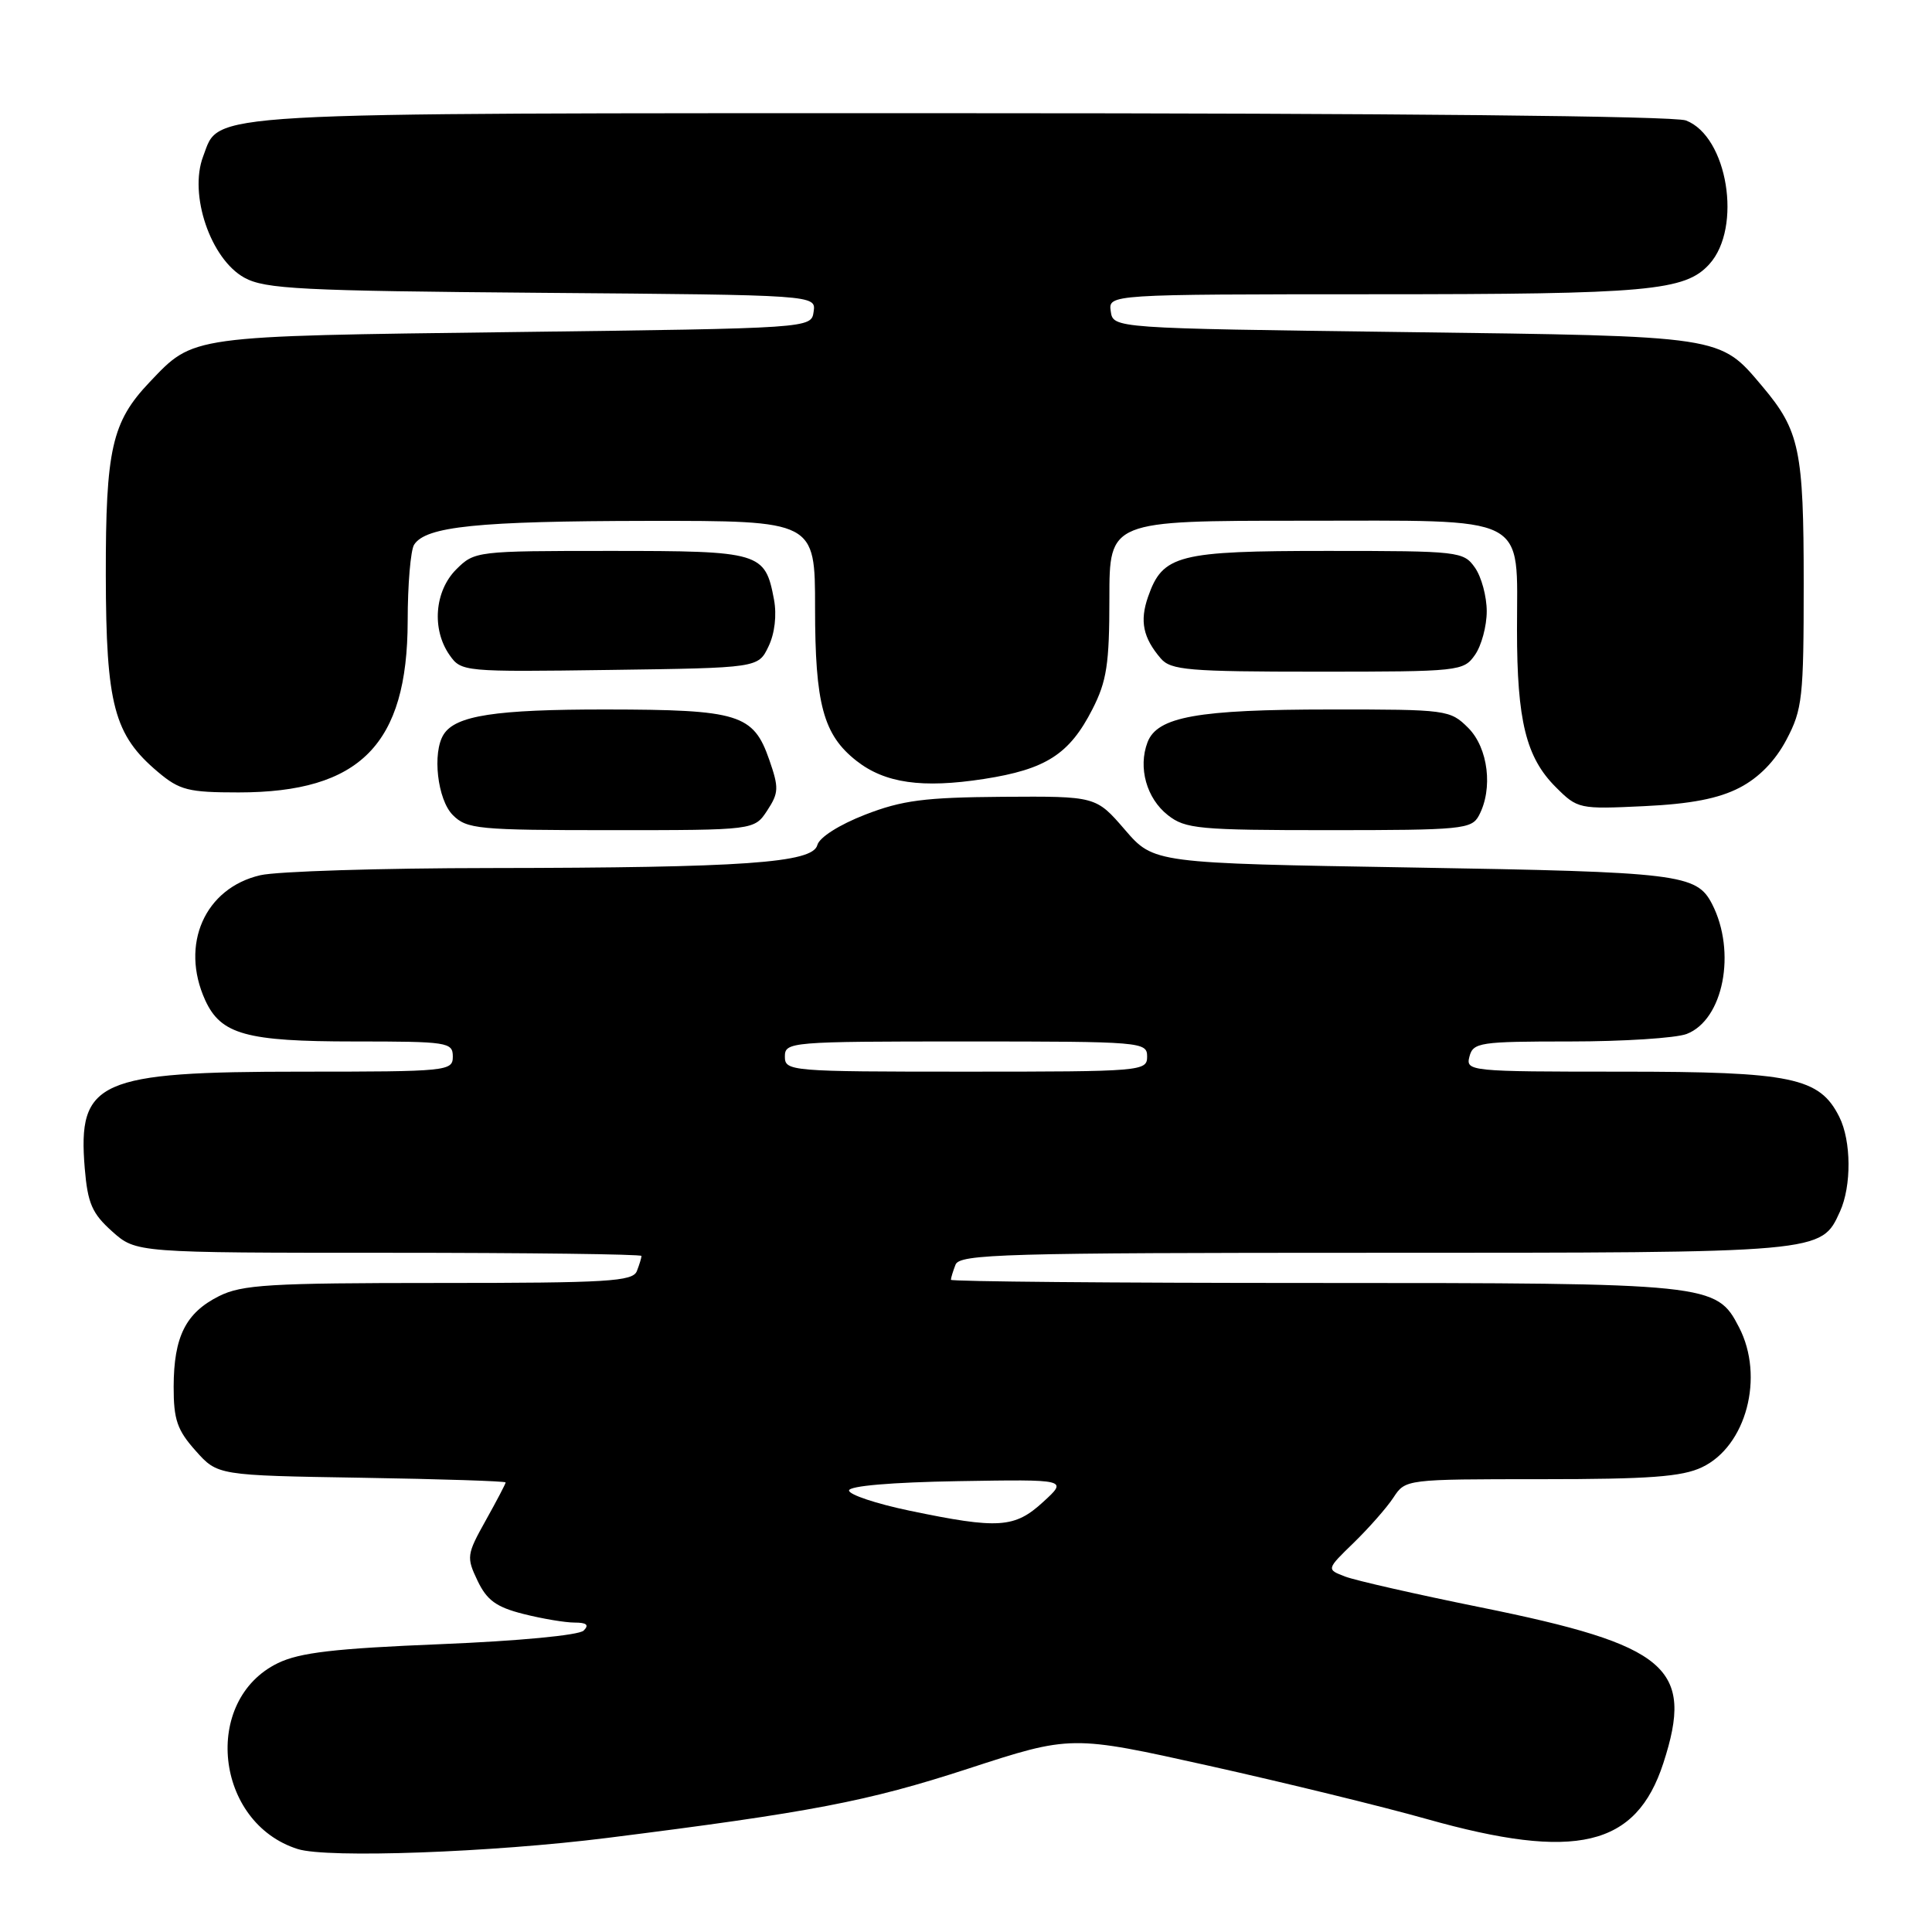 <?xml version="1.0" encoding="UTF-8" standalone="no"?>
<!DOCTYPE svg PUBLIC "-//W3C//DTD SVG 1.1//EN" "http://www.w3.org/Graphics/SVG/1.1/DTD/svg11.dtd" >
<svg xmlns="http://www.w3.org/2000/svg" xmlns:xlink="http://www.w3.org/1999/xlink" version="1.1" viewBox="0 0 256 256">
 <g >
 <path fill="currentColor"
d=" M 80.50 243.53 C 107.48 240.13 114.92 238.71 128.22 234.38 C 141.93 229.91 141.93 229.91 160.22 233.98 C 170.27 236.22 183.25 239.39 189.05 241.03 C 208.82 246.60 216.79 244.72 220.40 233.63 C 224.52 220.97 221.05 218.01 196.14 212.97 C 187.69 211.26 179.64 209.43 178.26 208.91 C 175.74 207.95 175.74 207.95 179.39 204.41 C 181.40 202.45 183.76 199.77 184.64 198.43 C 186.23 196.01 186.27 196.00 204.21 196.00 C 218.52 196.00 222.88 195.68 225.52 194.42 C 231.39 191.64 233.83 182.43 230.43 175.87 C 227.43 170.07 226.76 170.00 174.03 170.00 C 147.61 170.00 126.00 169.81 126.00 169.58 C 126.00 169.35 126.27 168.45 126.61 167.58 C 127.15 166.17 132.98 166.00 182.16 166.00 C 241.77 166.00 241.29 166.04 243.81 160.53 C 245.35 157.14 245.31 151.18 243.72 148.00 C 241.10 142.76 237.45 142.00 214.84 142.00 C 194.68 142.00 194.20 141.95 194.71 140.00 C 195.20 138.13 196.07 138.00 208.05 138.00 C 215.10 138.00 222.05 137.55 223.48 137.01 C 228.36 135.15 230.12 126.12 226.85 119.77 C 224.80 115.82 222.55 115.54 187.19 114.95 C 152.88 114.38 152.88 114.38 149.05 109.94 C 145.22 105.50 145.22 105.50 132.86 105.58 C 122.50 105.66 119.55 106.04 114.63 107.95 C 111.21 109.28 108.56 110.96 108.30 111.98 C 107.68 114.34 98.60 114.98 65.00 115.02 C 50.42 115.03 36.70 115.46 34.50 115.97 C 27.14 117.67 23.83 125.15 27.19 132.53 C 29.27 137.07 32.61 138.00 46.95 138.00 C 59.33 138.00 60.00 138.10 60.00 140.00 C 60.00 141.93 59.33 142.00 39.97 142.00 C 12.99 142.00 10.27 143.21 11.23 154.81 C 11.62 159.46 12.20 160.79 14.86 163.17 C 18.03 166.00 18.03 166.00 51.52 166.00 C 69.93 166.00 85.00 166.19 85.00 166.42 C 85.00 166.65 84.73 167.55 84.39 168.42 C 83.86 169.80 80.60 170.00 58.14 170.00 C 35.73 170.00 32.06 170.22 29.01 171.75 C 24.61 173.96 23.03 177.11 23.01 183.73 C 23.00 188.11 23.48 189.50 25.92 192.23 C 28.83 195.50 28.83 195.50 47.92 195.81 C 58.41 195.98 67.00 196.26 67.00 196.43 C 67.00 196.61 65.81 198.87 64.36 201.47 C 61.84 205.98 61.79 206.34 63.28 209.46 C 64.52 212.05 65.76 212.95 69.36 213.86 C 71.85 214.49 74.90 215.00 76.14 215.00 C 77.74 215.00 78.09 215.31 77.34 216.06 C 76.72 216.68 68.69 217.44 58.39 217.86 C 44.36 218.43 39.71 218.97 36.83 220.37 C 26.73 225.27 28.48 241.55 39.46 245.01 C 43.39 246.25 65.16 245.46 80.50 243.53 Z  M 101.66 107.40 C 103.20 105.05 103.22 104.38 101.93 100.67 C 99.83 94.62 97.91 94.03 80.32 94.01 C 65.65 94.00 60.38 94.81 58.79 97.31 C 57.25 99.72 57.96 105.96 60.00 108.00 C 61.86 109.86 63.33 110.00 80.98 110.00 C 99.95 110.00 99.95 110.00 101.66 107.40 Z  M 195.96 108.07 C 197.86 104.52 197.20 99.11 194.55 96.45 C 192.15 94.06 191.74 94.00 176.30 94.01 C 158.67 94.01 153.34 94.97 152.05 98.36 C 150.78 101.71 151.92 105.80 154.76 108.02 C 157.06 109.83 158.86 110.00 176.10 110.00 C 193.69 110.00 195.00 109.87 195.96 108.07 Z  M 230.51 104.37 C 233.06 103.05 235.22 100.84 236.71 98.02 C 238.83 94.01 239.00 92.45 239.00 77.31 C 239.00 59.64 238.46 57.06 233.53 51.21 C 227.82 44.44 228.54 44.55 186.00 44.00 C 147.50 43.50 147.50 43.50 147.18 41.25 C 146.86 39.00 146.86 39.00 182.18 38.99 C 218.45 38.99 223.28 38.55 226.50 35.00 C 230.89 30.15 228.91 18.06 223.39 15.96 C 221.85 15.37 184.49 15.00 127.39 15.00 C 25.14 15.00 29.18 14.77 26.92 20.72 C 24.99 25.78 27.91 34.34 32.39 36.80 C 35.13 38.30 39.86 38.54 71.81 38.80 C 108.13 39.09 108.13 39.09 107.81 41.30 C 107.50 43.50 107.50 43.50 68.00 44.00 C 24.85 44.55 25.73 44.43 19.80 50.66 C 14.82 55.91 14.00 59.54 14.02 76.22 C 14.05 93.40 15.10 97.38 20.93 102.29 C 23.80 104.71 24.96 105.00 31.61 105.00 C 47.72 105.00 53.99 98.65 54.02 82.29 C 54.02 77.46 54.41 72.90 54.87 72.18 C 56.41 69.75 63.32 69.05 85.75 69.02 C 108.00 69.00 108.00 69.00 108.00 80.53 C 108.00 93.31 109.09 97.36 113.48 100.81 C 117.26 103.78 122.19 104.48 130.36 103.22 C 138.60 101.94 141.70 99.95 144.75 93.98 C 146.65 90.26 147.00 87.99 147.00 79.29 C 147.00 69.00 147.00 69.00 172.44 69.00 C 203.05 69.00 201.00 67.96 201.01 83.47 C 201.01 95.50 202.21 100.36 206.14 104.29 C 209.04 107.19 209.24 107.23 217.84 106.82 C 224.05 106.53 227.74 105.81 230.51 104.37 Z  M 101.83 85.66 C 102.66 83.94 102.94 81.51 102.56 79.45 C 101.38 73.17 100.79 73.00 80.88 73.00 C 63.13 73.00 62.88 73.03 60.45 75.45 C 57.58 78.33 57.18 83.39 59.57 86.80 C 61.12 89.01 61.42 89.04 80.81 88.77 C 100.47 88.50 100.47 88.50 101.83 85.66 Z  M 195.44 86.78 C 196.30 85.56 197.00 82.96 197.00 81.00 C 197.00 79.04 196.30 76.44 195.44 75.22 C 193.93 73.07 193.35 73.00 175.91 73.00 C 156.07 73.00 154.06 73.51 152.12 79.09 C 151.00 82.30 151.46 84.51 153.81 87.25 C 155.14 88.80 157.47 89.00 174.60 89.00 C 193.40 89.00 193.93 88.94 195.44 86.78 Z  M 120.50 200.17 C 116.10 199.25 112.50 198.05 112.50 197.50 C 112.50 196.89 118.16 196.41 127.00 196.26 C 141.50 196.02 141.50 196.02 138.23 199.01 C 134.44 202.49 132.32 202.63 120.50 200.17 Z  M 104.00 140.00 C 104.00 138.06 104.67 138.00 128.00 138.00 C 151.33 138.00 152.00 138.06 152.00 140.00 C 152.00 141.94 151.33 142.00 128.00 142.00 C 104.67 142.00 104.00 141.94 104.00 140.00 Z "/>
</g>
</svg>